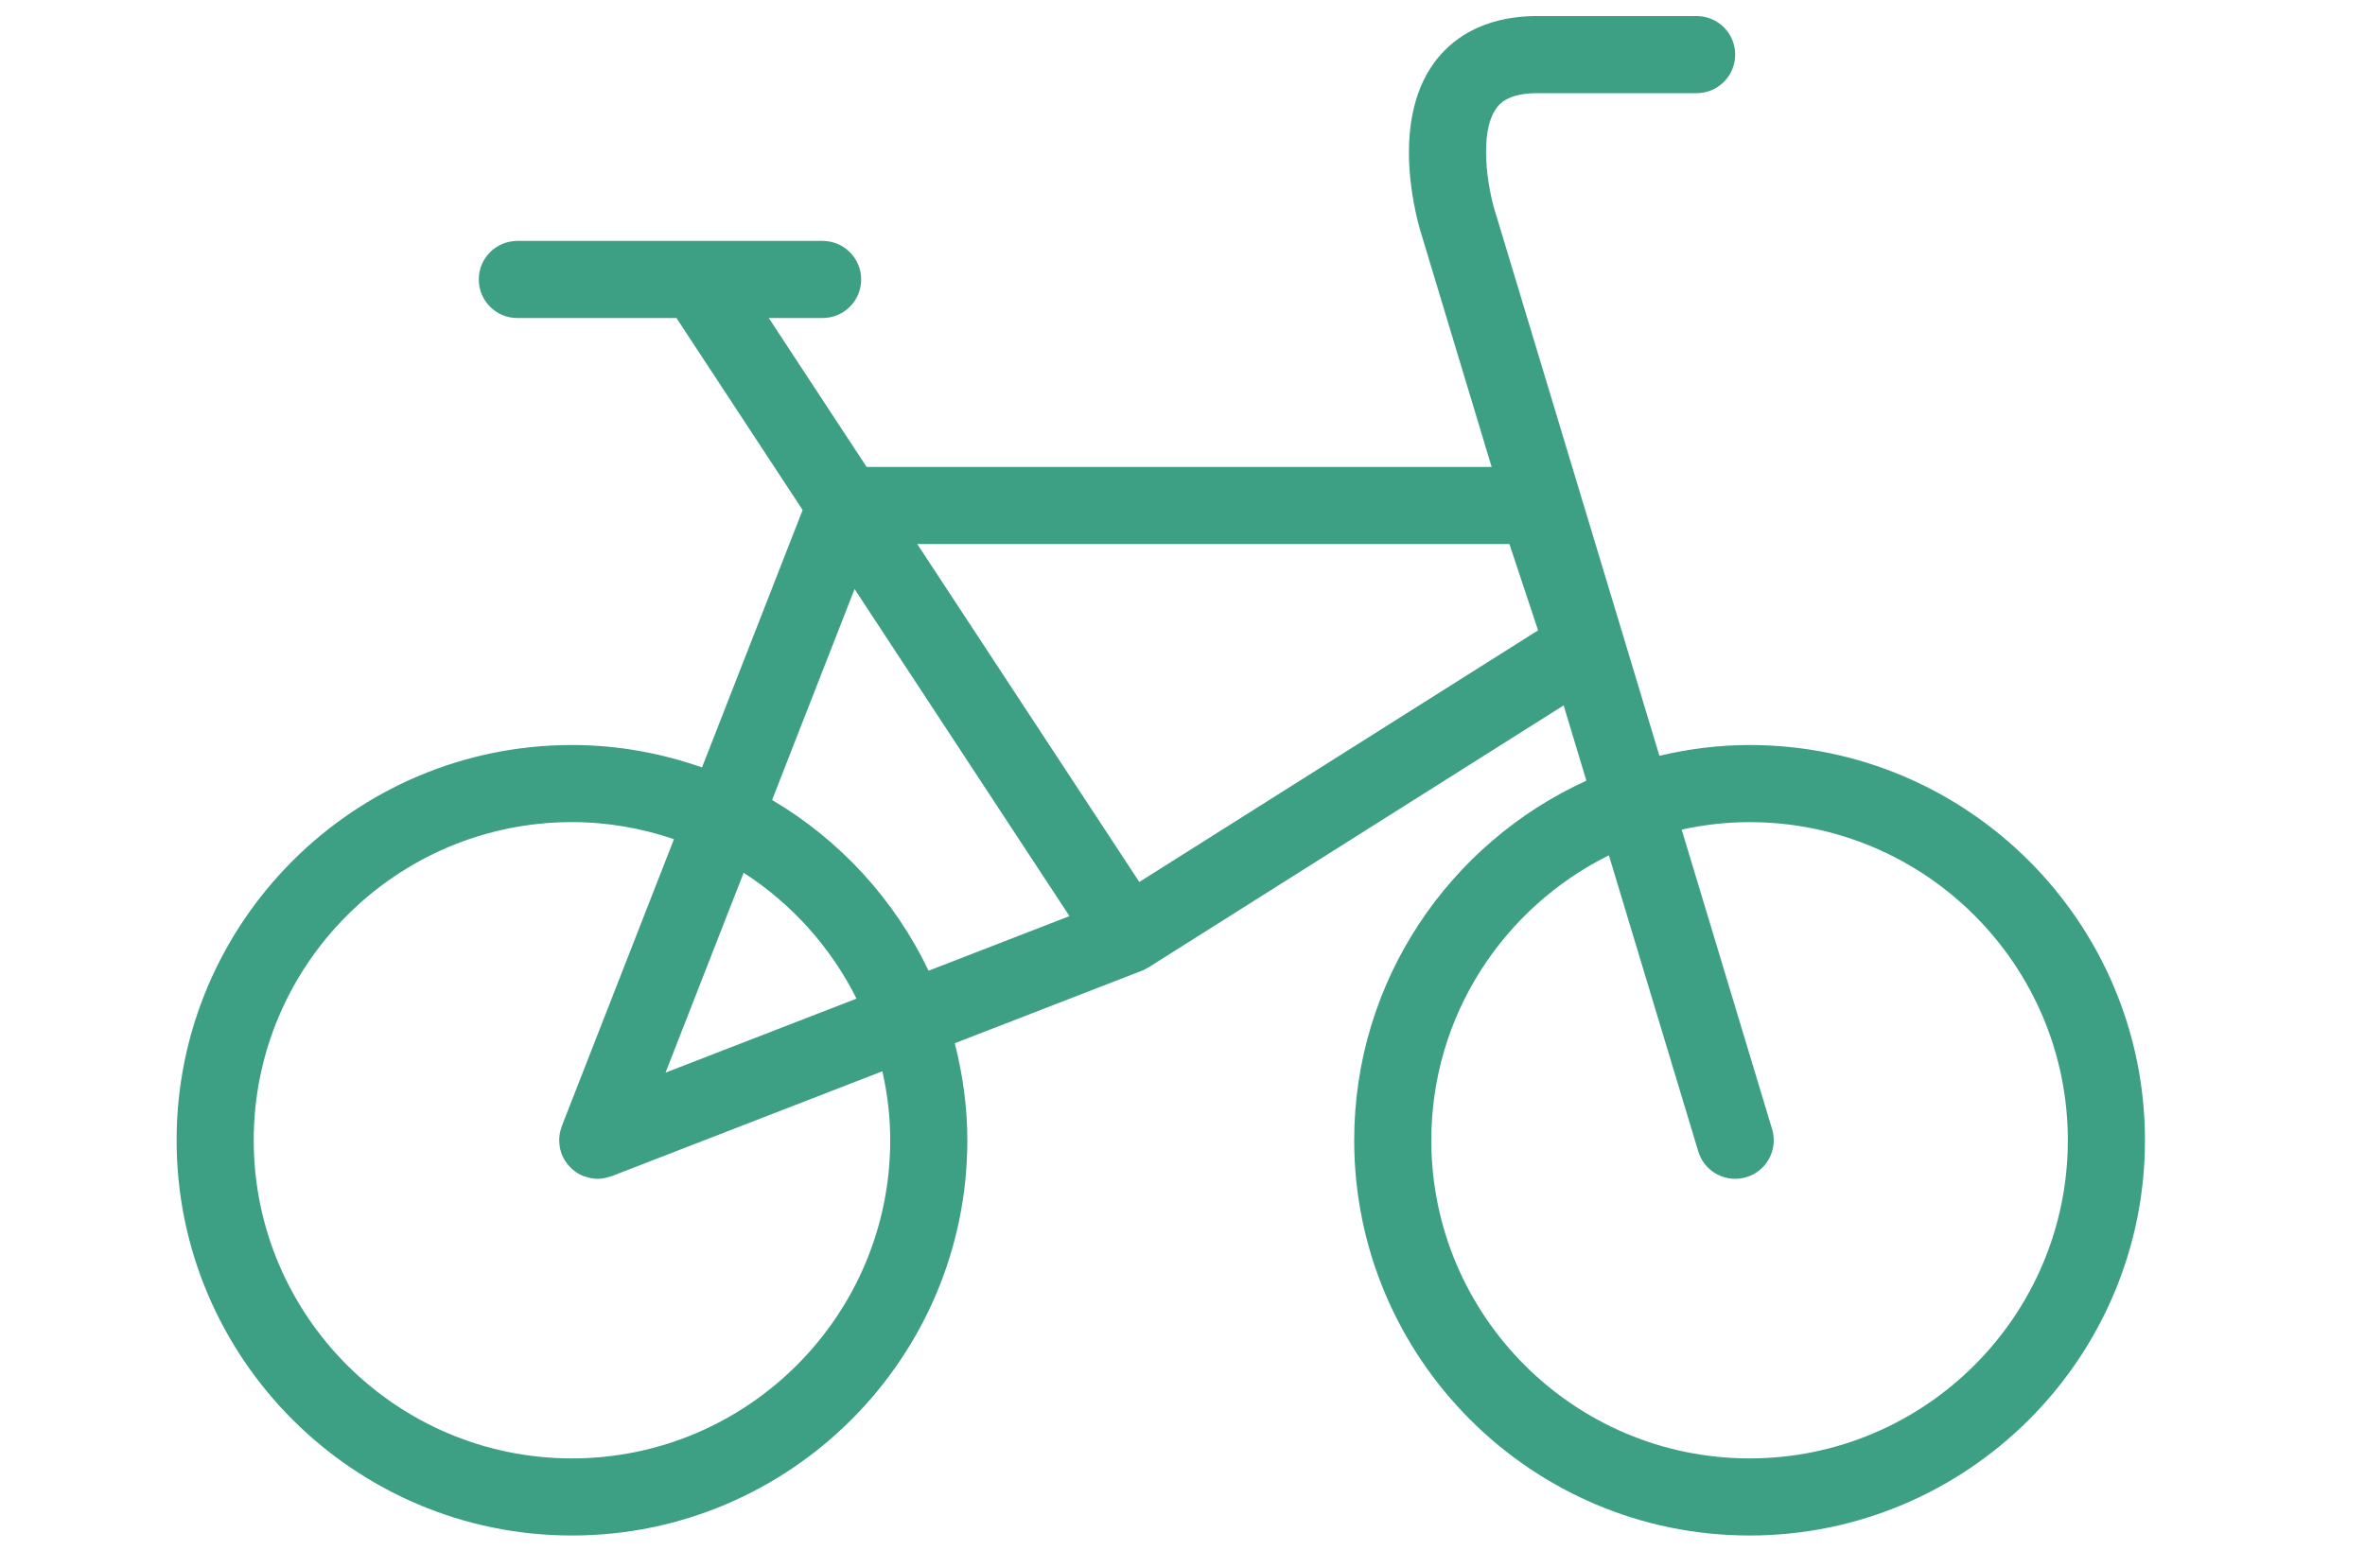 <?xml version="1.0" encoding="utf-8"?>
<!-- Generator: Adobe Illustrator 17.0.0, SVG Export Plug-In . SVG Version: 6.00 Build 0)  -->
<!DOCTYPE svg PUBLIC "-//W3C//DTD SVG 1.1//EN" "http://www.w3.org/Graphics/SVG/1.1/DTD/svg11.dtd">
<svg version="1.1" id="Capa_1" xmlns="http://www.w3.org/2000/svg" xmlns:xlink="http://www.w3.org/1999/xlink" x="0px" y="0px"
	 width="92px" height="61px" viewBox="0 0 92 61" enable-background="new 0 0 92 61" xml:space="preserve">
<title>B9368918-EA90-445F-B1A5-46B6641A16F8</title>
<desc>Created with sketchtool.</desc>
<path fill="#3D9F83" d="M68.059,28.99c-1.208,0-2.379,0.154-3.507,0.419L58.177,8.287c-0.295-0.909-0.674-3.102,0.035-4.078
	c0.105-0.145,0.425-0.584,1.589-0.584H66c0.828,0,1.5-0.671,1.5-1.5s-0.672-1.5-1.5-1.5h-6.199c-2.225,0-3.411,0.99-4.015,1.82
	C54,4.902,55.183,8.779,55.314,9.184l2.712,8.986H33.712l-3.806-5.795H32c0.829,0,1.5-0.671,1.5-1.5s-0.671-1.5-1.5-1.5H20.125
	c-0.829,0-1.5,0.671-1.5,1.5s0.671,1.5,1.5,1.5h6.19l4.908,7.471l-3.914,10.016c-1.587-0.555-3.285-0.872-5.059-0.872
	c-8.48,0-15.38,6.899-15.38,15.38s6.899,15.38,15.38,15.38s15.38-6.899,15.38-15.38c0-1.305-0.181-2.566-0.489-3.776l7.276-2.82
	c0.083-0.032,0.16-0.074,0.234-0.119c0.008-0.005,0.017-0.006,0.025-0.011l16.151-10.196l0.884,2.93
	c-5.319,2.423-9.032,7.777-9.032,13.992c0,8.48,6.899,15.38,15.38,15.38c8.481,0,15.381-6.899,15.381-15.38
	S76.54,28.99,68.059,28.99z M58.718,21.17l1.114,3.358L44.32,34.32l-8.638-13.15H58.718z M34.63,44.37
	c0,6.826-5.554,12.38-12.38,12.38S9.87,51.196,9.87,44.37s5.554-12.38,12.38-12.38c1.389,0,2.72,0.24,3.968,0.664l-4.365,11.17
	c-0.012,0.03-0.016,0.061-0.026,0.092c-0.017,0.054-0.035,0.108-0.046,0.164c-0.009,0.046-0.013,0.092-0.018,0.138
	c-0.005,0.05-0.011,0.1-0.011,0.151c0,0.05,0.005,0.099,0.01,0.149c0.005,0.047,0.008,0.093,0.017,0.14
	c0.011,0.055,0.028,0.108,0.045,0.161c0.01,0.031,0.014,0.063,0.026,0.094c0.003,0.007,0.008,0.012,0.011,0.02
	c0.051,0.125,0.119,0.24,0.201,0.348c0.019,0.024,0.038,0.046,0.058,0.069c0.079,0.091,0.167,0.174,0.268,0.245
	c0.01,0.007,0.019,0.017,0.03,0.024c0.088,0.058,0.182,0.11,0.284,0.15c0.016,0.006,0.033,0.004,0.049,0.009
	c0.158,0.056,0.322,0.092,0.492,0.093c0.001,0,0.003,0.001,0.004,0.001c0,0,0,0,0,0s0,0,0,0c0.001,0,0.003-0.001,0.004-0.001
	c0.169-0.001,0.333-0.037,0.49-0.092c0.016-0.005,0.032-0.003,0.047-0.009l10.536-4.084C34.521,42.55,34.63,43.447,34.63,44.37z
	 M28.928,33.962c1.87,1.204,3.391,2.896,4.391,4.897l-7.43,2.88L28.928,33.962z M30.035,31.129l3.208-8.208l8.36,12.727
	l-5.481,2.125C34.796,34.997,32.669,32.684,30.035,31.129z M68.059,56.75c-6.826,0-12.38-5.554-12.38-12.38
	c0-4.86,2.823-9.064,6.908-11.088l3.477,11.522c0.195,0.648,0.791,1.066,1.435,1.066c0.144,0,0.29-0.021,0.435-0.064
	c0.793-0.239,1.242-1.076,1.002-1.869l-3.518-11.656c0.852-0.186,1.734-0.29,2.641-0.29c6.827,0,12.381,5.554,12.381,12.38
	S74.886,56.75,68.059,56.75z"/>
</svg>
